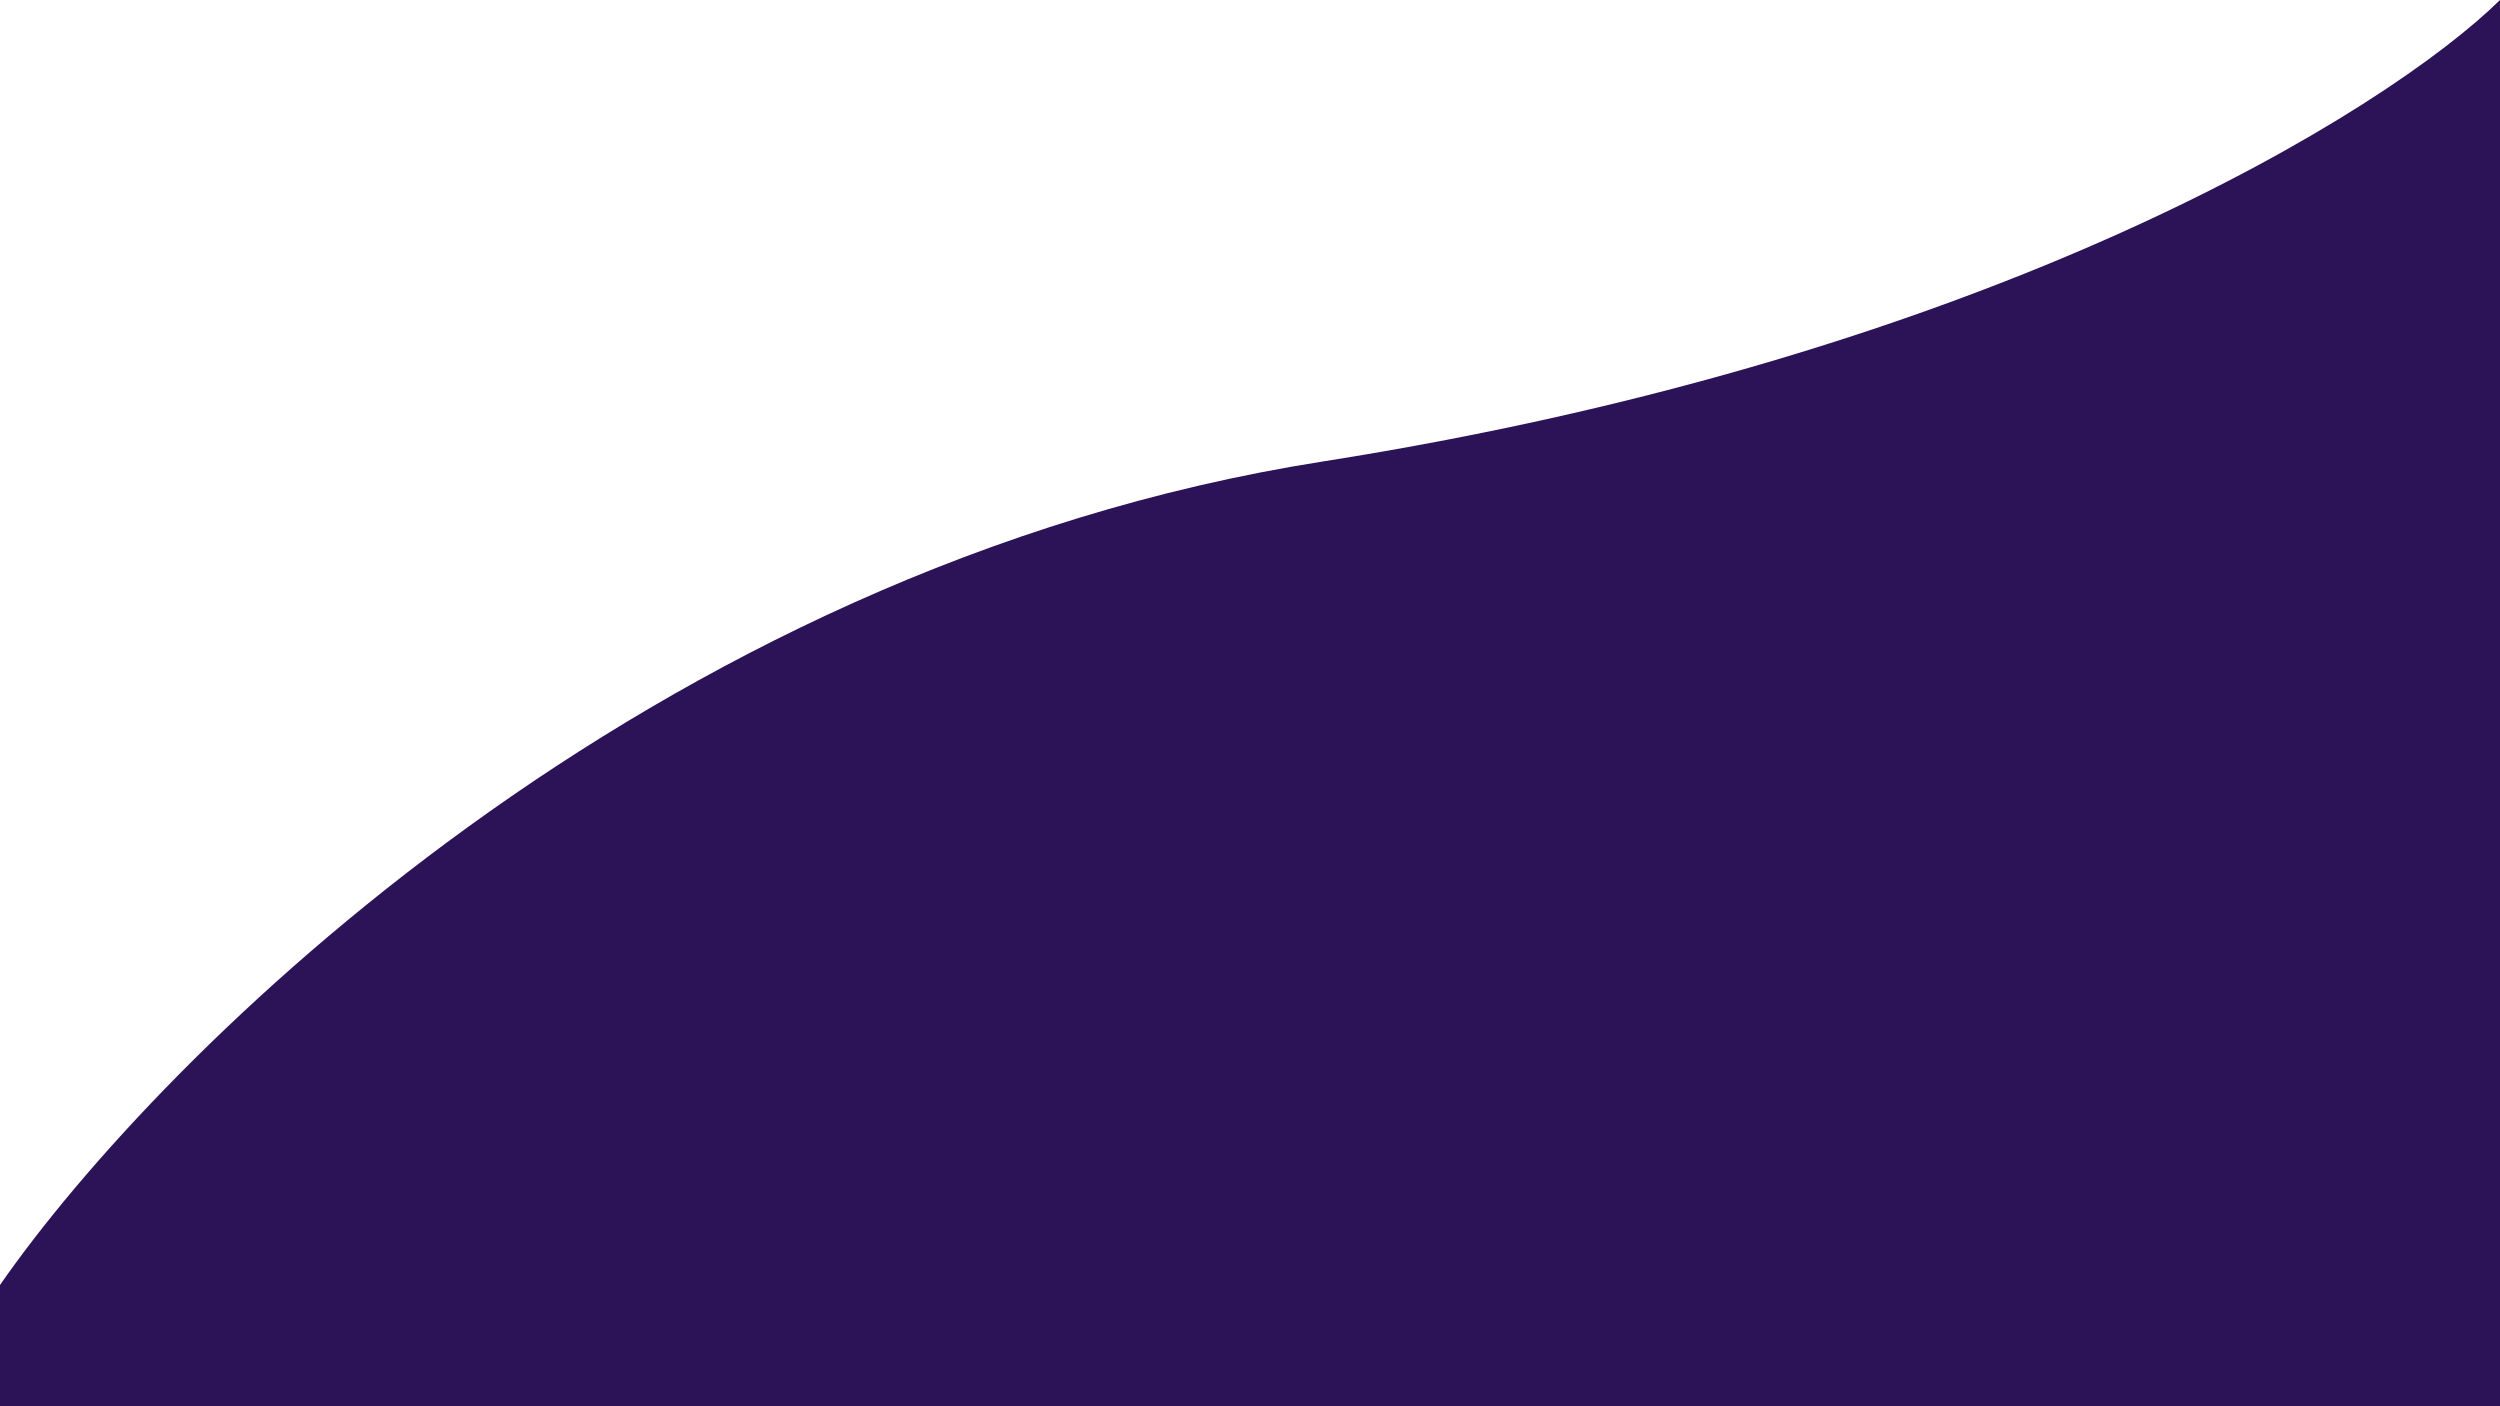 <svg width="1920" height="1080" viewBox="0 0 1920 1080" fill="none" xmlns="http://www.w3.org/2000/svg">
<path d="M1015.77 354.44C497.825 435.985 122.779 810.039 0 986.873V1080H1920V0C1834.4 84.17 1533.72 272.896 1015.77 354.44Z" fill="#2C1256"/>
</svg>
